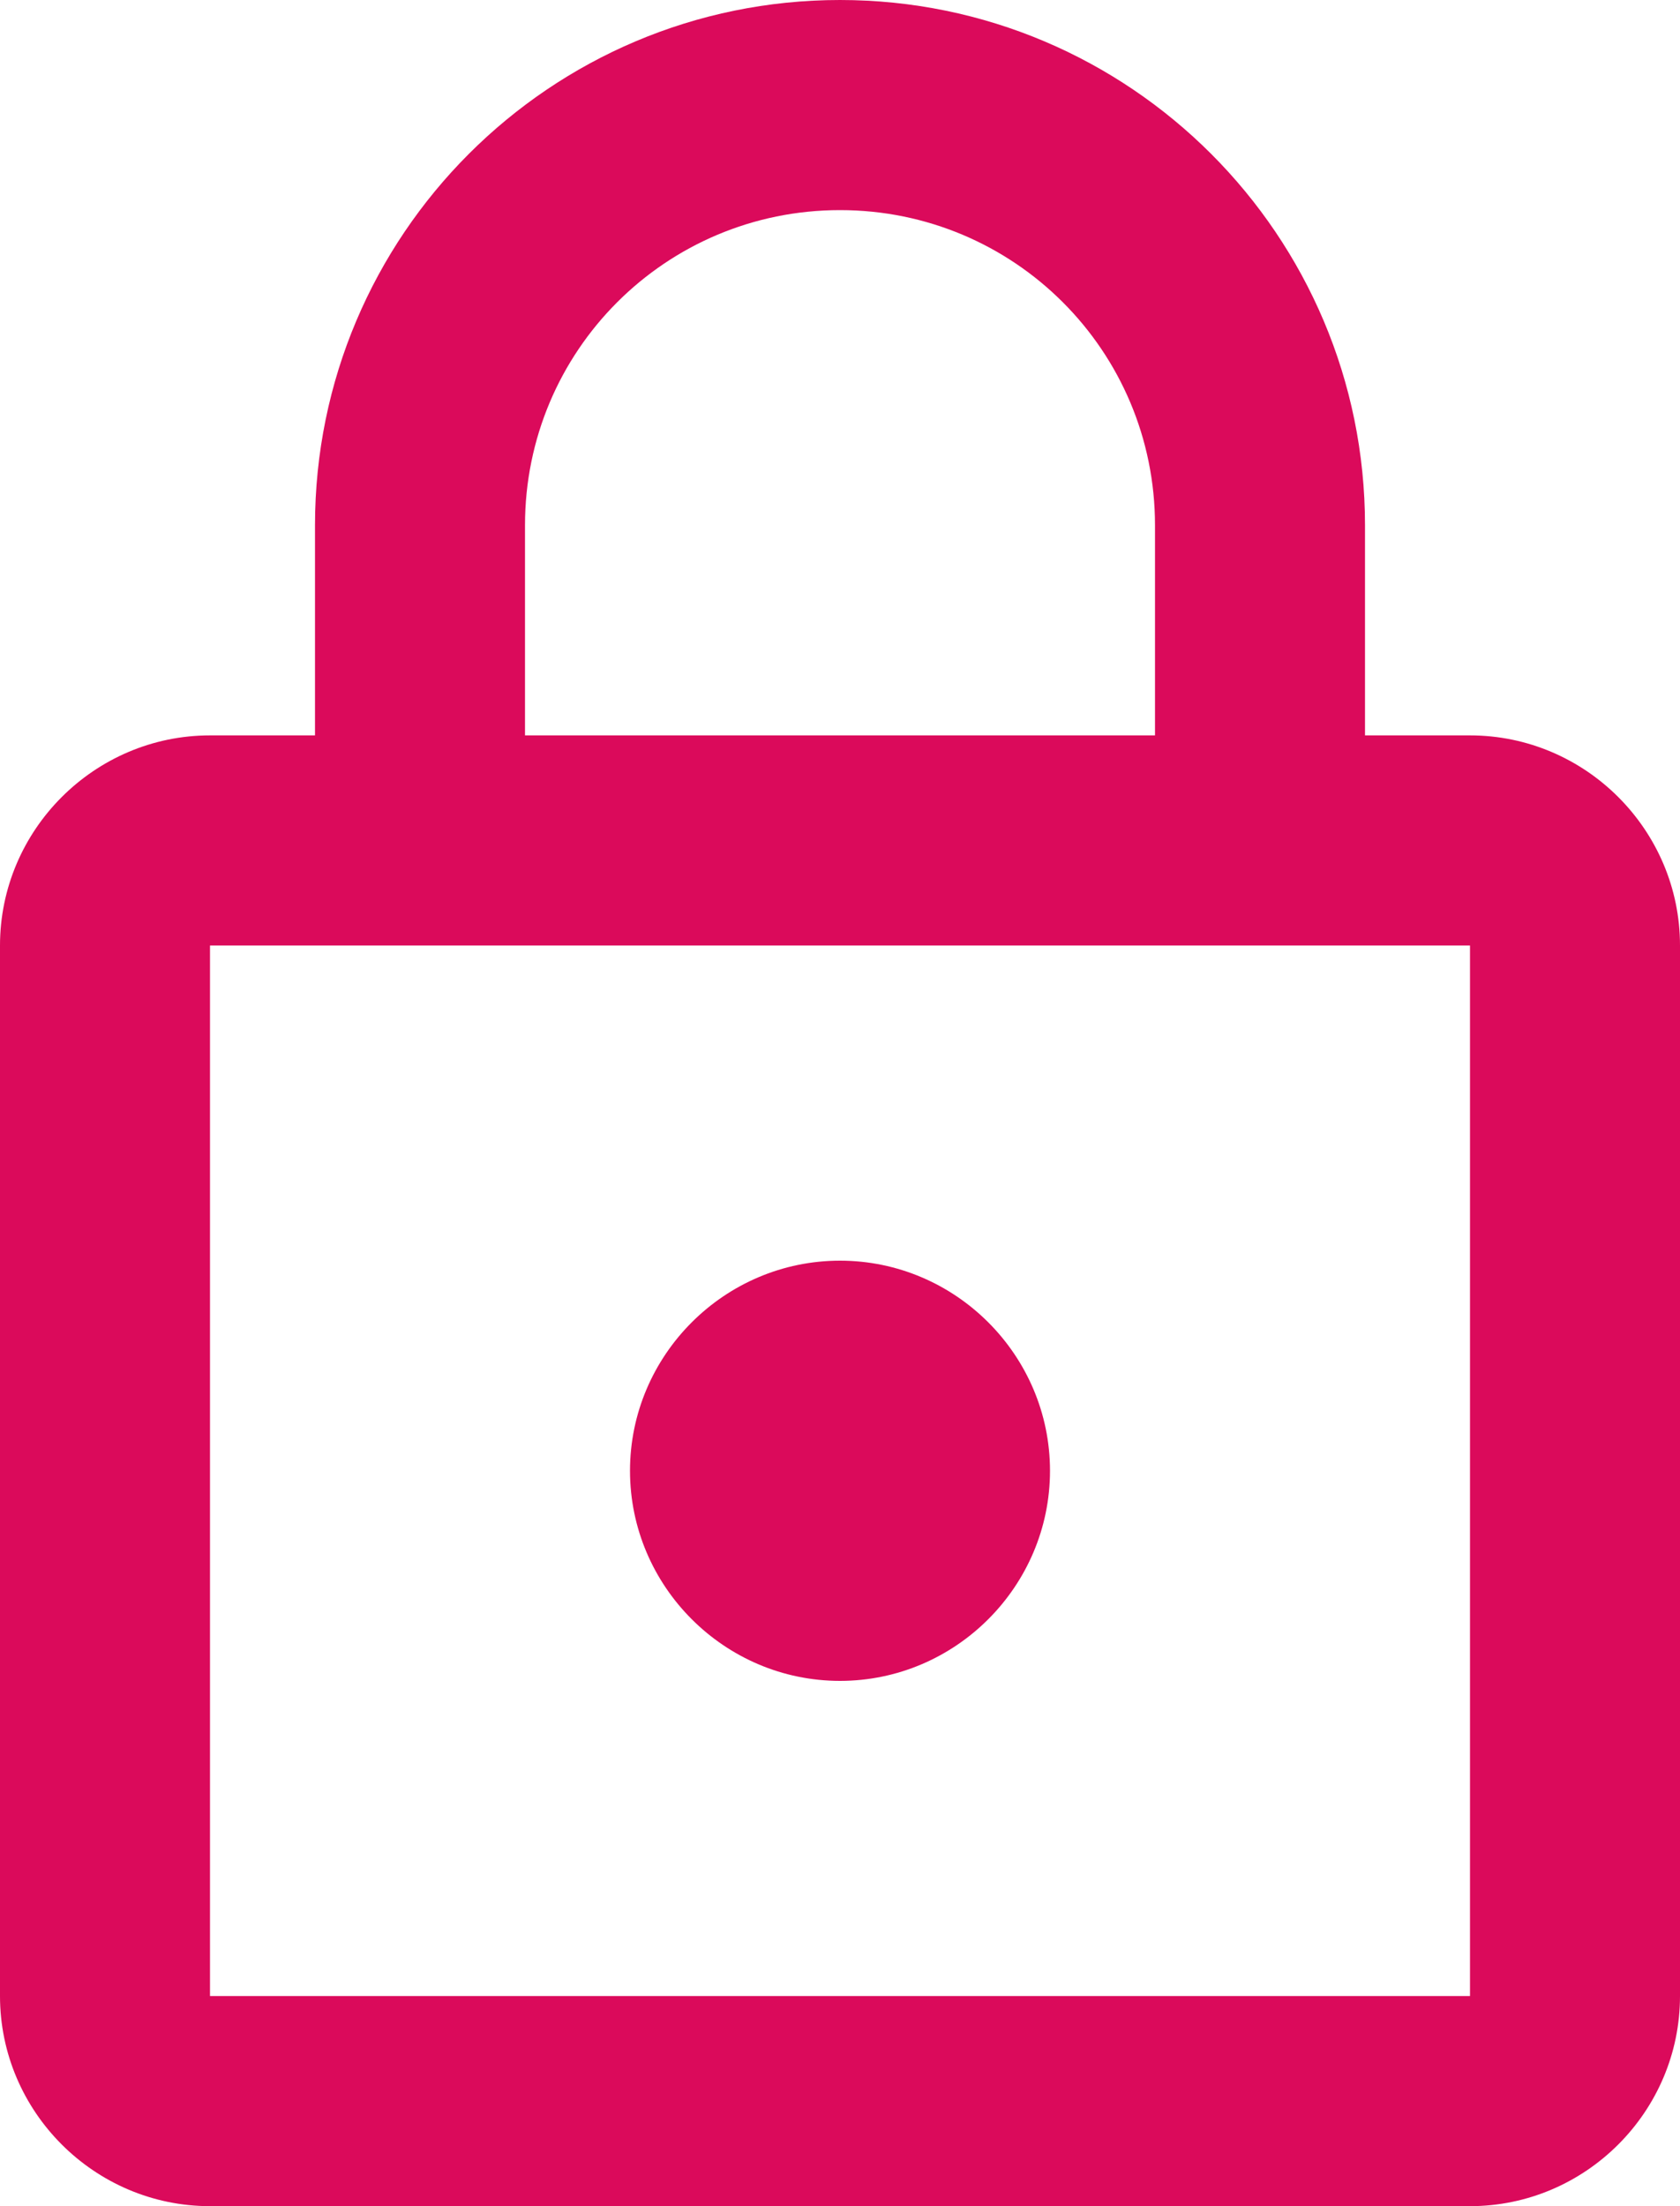 <svg width="16" height="21" viewBox="0 0 16 21" fill="none" xmlns="http://www.w3.org/2000/svg">
<path d="M14 7H13V5C13 2.24 10.76 0 8 0C5.24 0 3 2.24 3 5V7H2C0.9 7 0 7.9 0 9V19C0 20.1 0.9 21 2 21H14C15.1 21 16 20.1 16 19V9C16 7.9 15.1 7 14 7ZM5 5C5 3.34 6.34 2 8 2C9.66 2 11 3.34 11 5V7H5V5ZM14 19H2V9H14V19ZM8 16C9.1 16 10 15.1 10 14C10 12.9 9.1 12 8 12C6.9 12 6 12.9 6 14C6 15.1 6.9 16 8 16Z" fill="#DB0A5B"/>
</svg>
